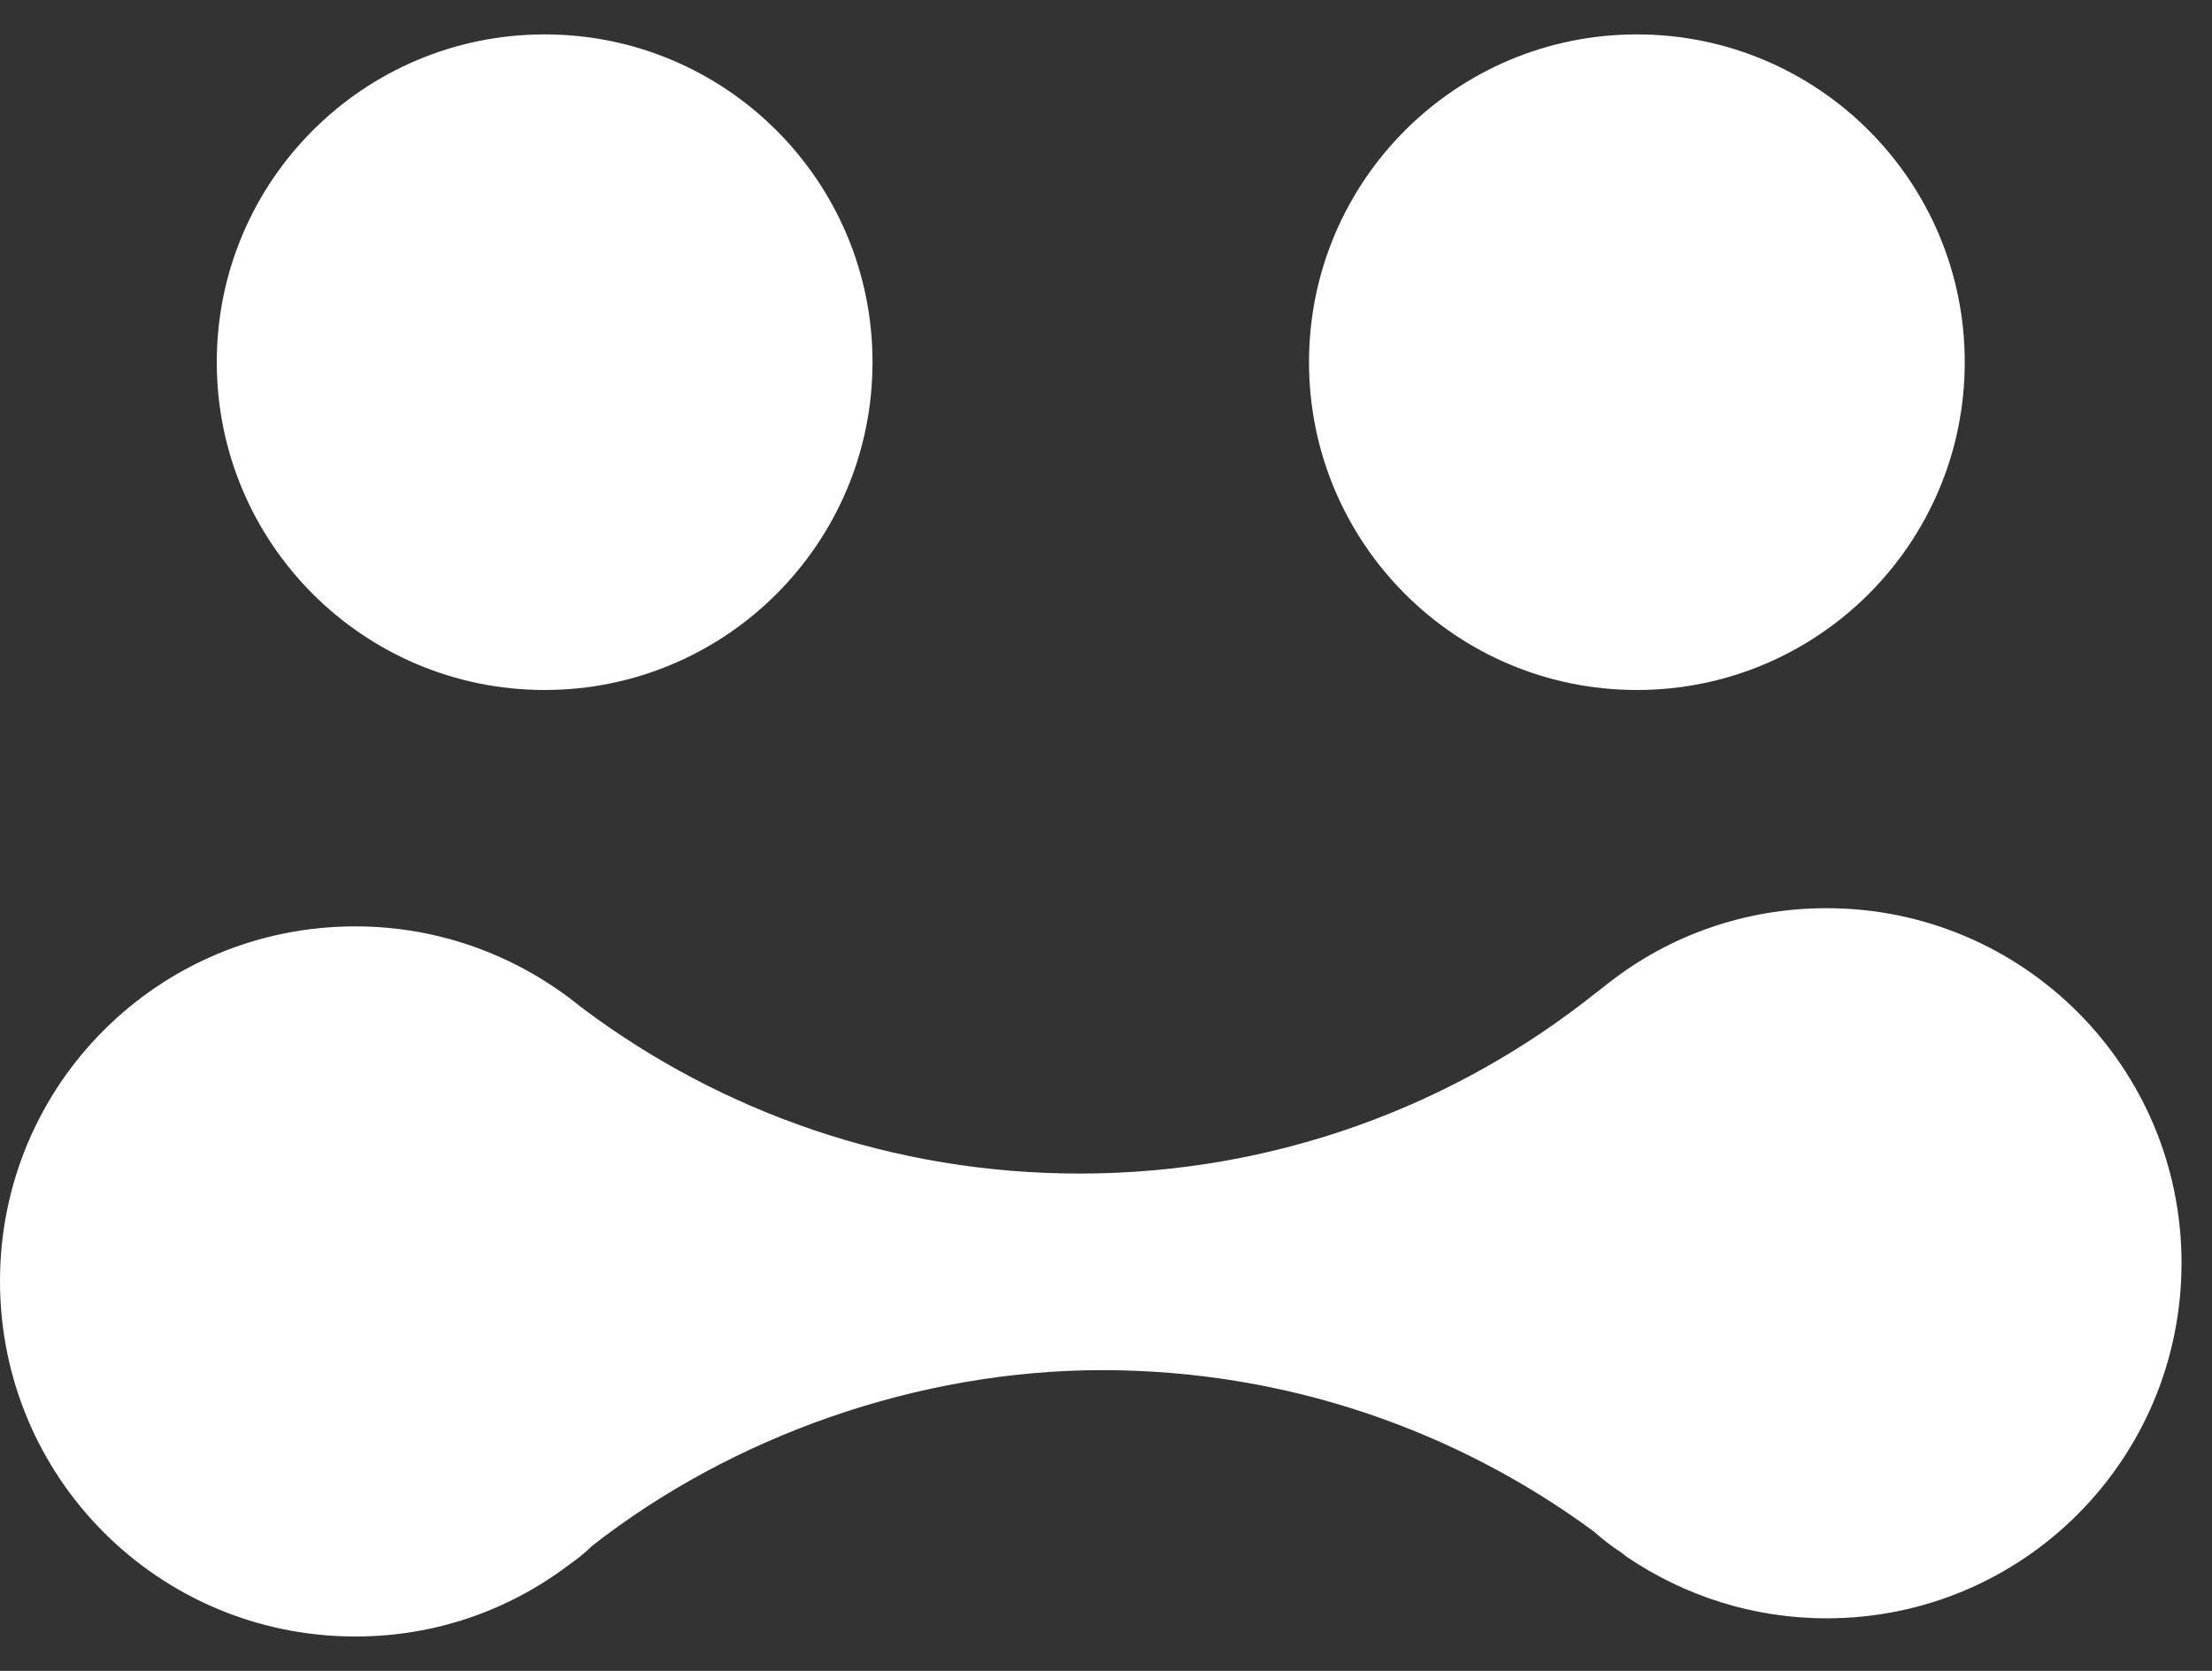<svg width="45" height="34" viewBox="0 0 45 34" fill="none" xmlns="http://www.w3.org/2000/svg">
<rect x="0" y="0" width="45" height="34" fill="#333333" stroke="none"/>
<g id="Group 8667">
<path id="Vector" d="M11.08 14.04C14.764 14.04 17.75 11.054 17.75 7.37C17.75 3.686 14.764 0.7 11.08 0.7C7.396 0.7 4.41 3.686 4.41 7.37C4.41 11.054 7.396 14.04 11.08 14.04Z" fill="white"/>
<path id="Vector_2" d="M33.3 14.04C36.984 14.04 39.97 11.054 39.97 7.37C39.97 3.686 36.984 0.7 33.3 0.7C29.616 0.7 26.63 3.686 26.63 7.37C26.63 11.054 29.616 14.04 33.3 14.04Z" fill="white"/>
<path id="Vector_3" d="M44.38 25.7C44.38 29.7 41.15 32.93 37.16 32.93C35.66 32.93 34.27 32.47 33.11 31.69C33.07 31.66 33.03 31.63 32.98 31.59C32.78 31.46 32.6 31.32 32.42 31.16C29.62 29.1 26.16 27.88 22.42 27.88C18.68 27.88 14.9 29.22 12.04 31.46C11.89 31.61 11.72 31.74 11.55 31.86C10.34 32.77 8.85 33.3 7.23 33.3C3.23 33.3 0 30.07 0 26.07C0 22.07 3.23 18.85 7.23 18.85C8.97 18.85 10.57 19.47 11.83 20.5C11.85 20.51 11.86 20.52 11.87 20.53C14.68 22.63 18.17 23.88 21.96 23.88C25.94 23.88 29.59 22.5 32.47 20.2C32.54 20.15 32.61 20.09 32.69 20.03C32.69 20.02 32.72 20.01 32.74 19.99C33.96 19.04 35.49 18.48 37.16 18.48C41.15 18.48 44.38 21.71 44.38 25.7Z" fill="white"/>
</g>
</svg>
